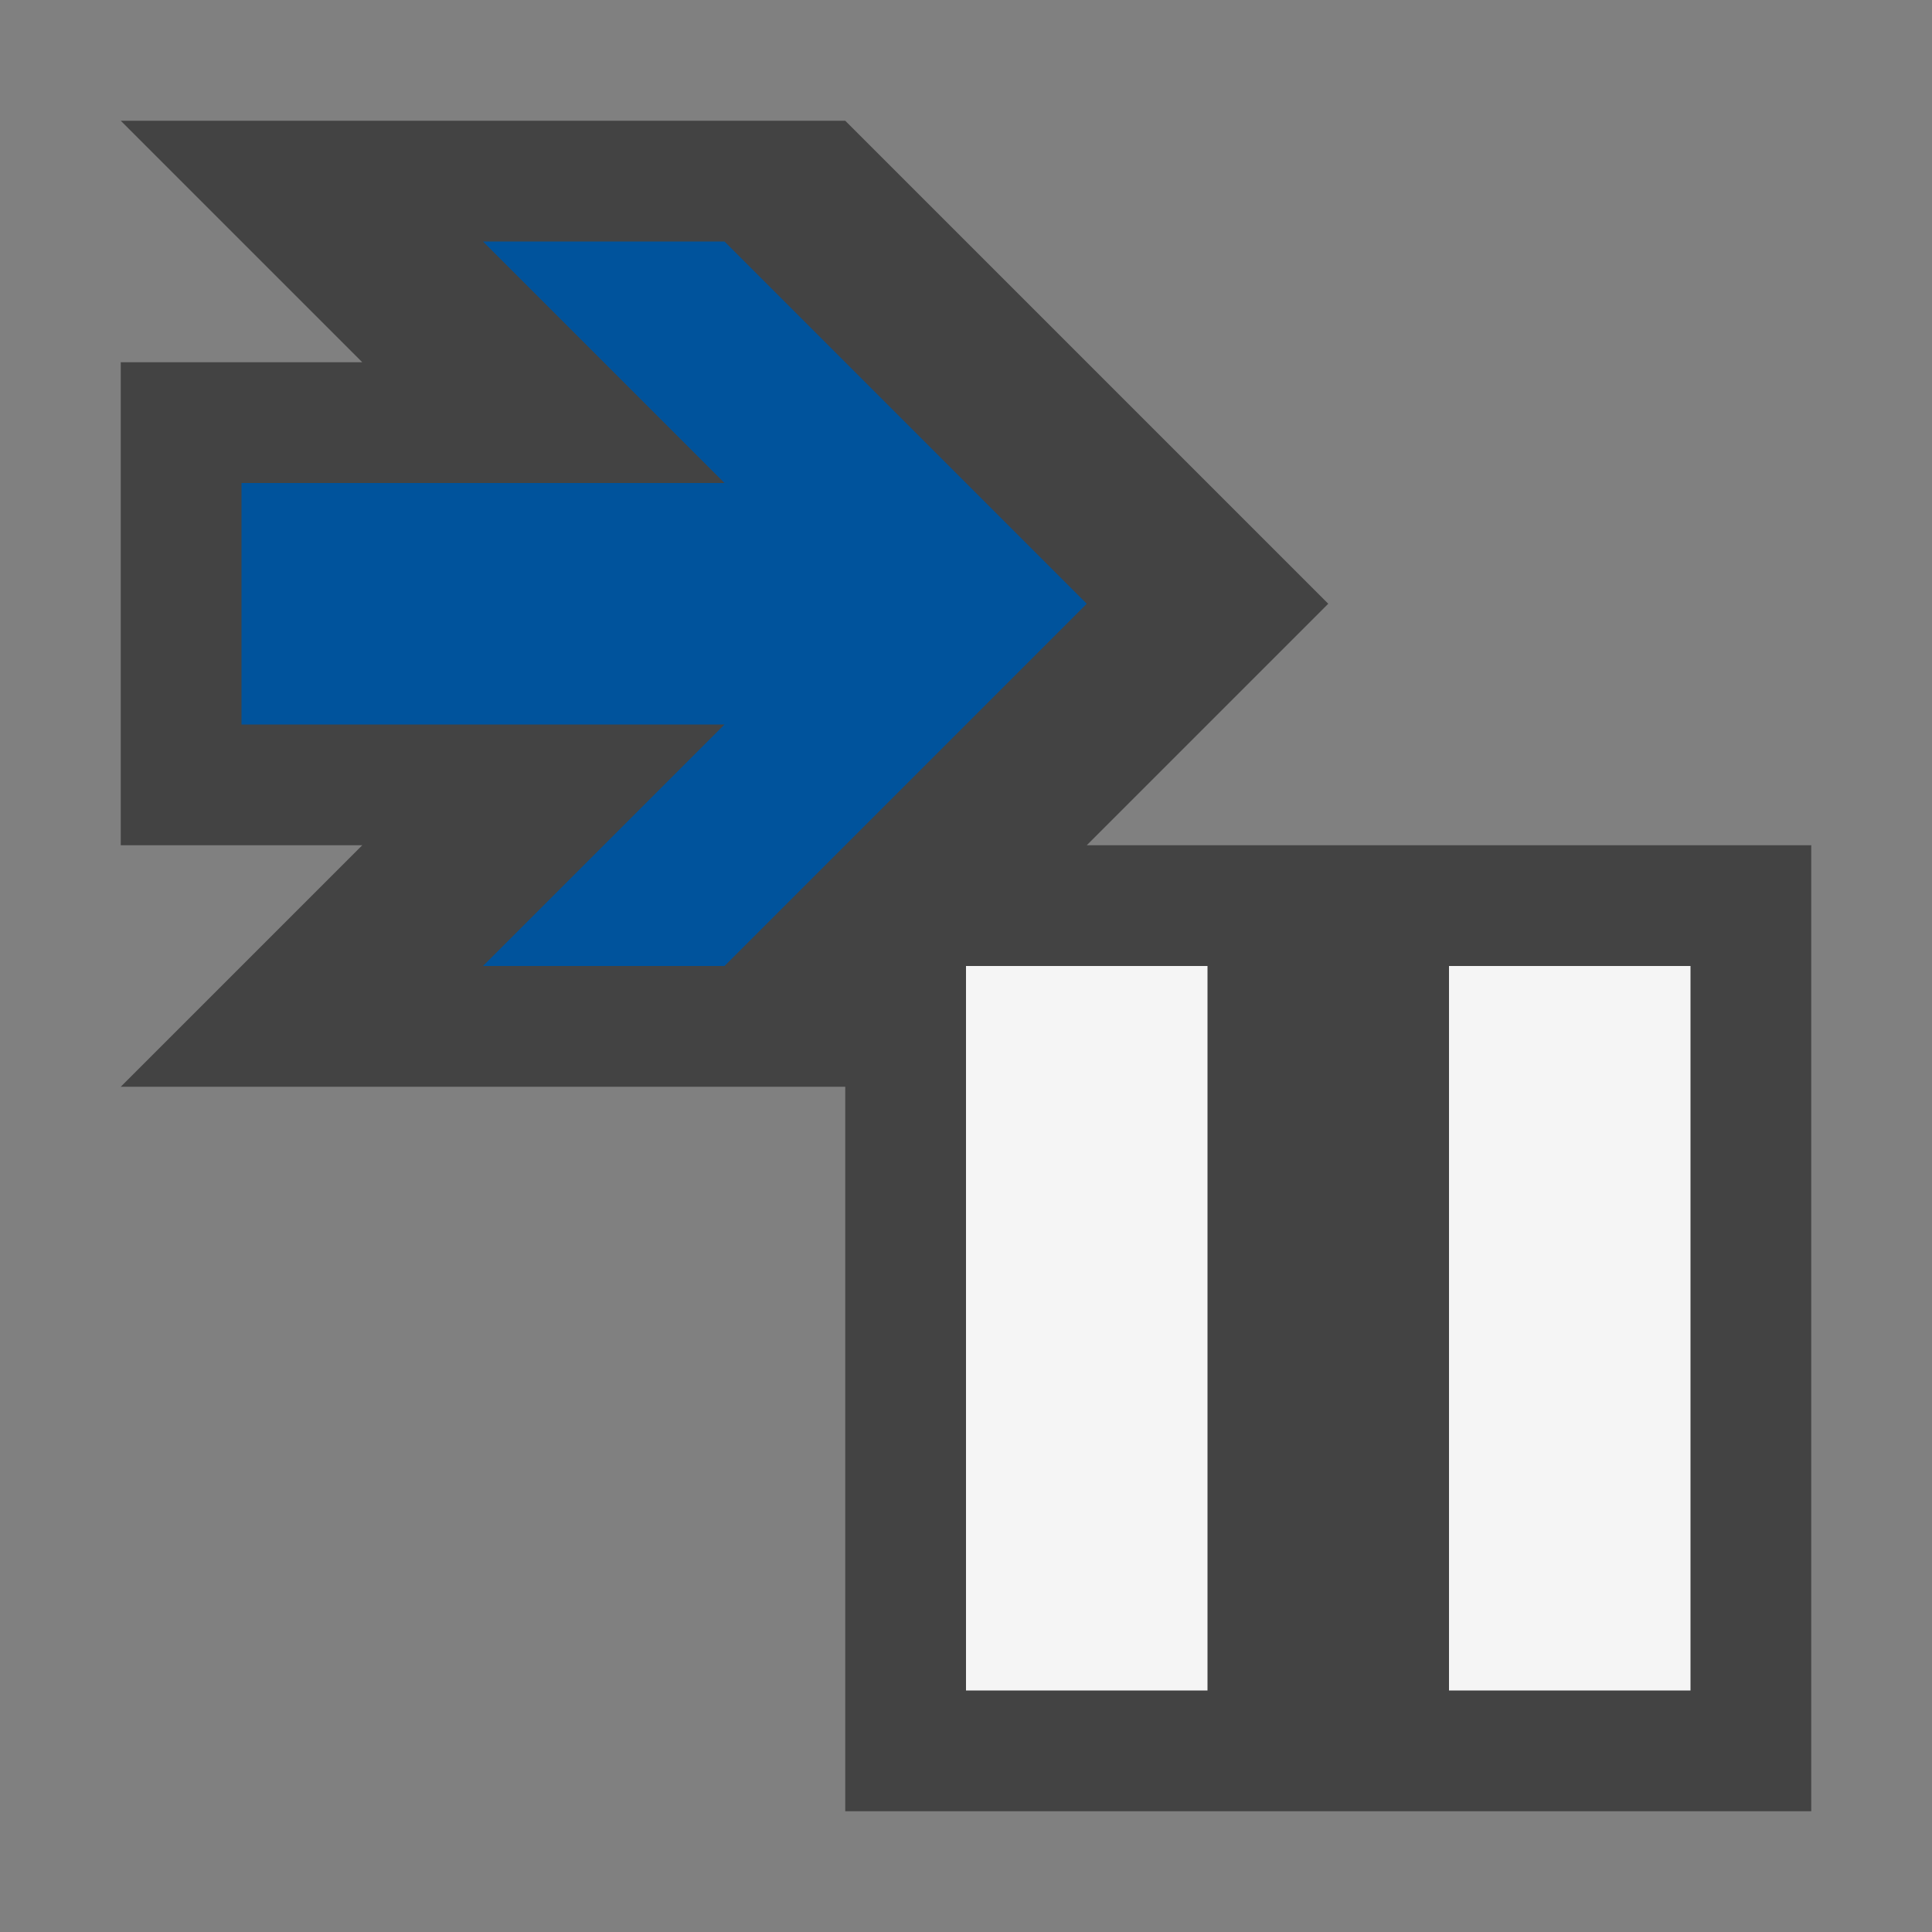 <svg xmlns="http://www.w3.org/2000/svg" viewBox="0 0 16 16"><rect x="0" y="0" width="16" height="16" fill="#808080" stroke="none"/><style>.st0{opacity:0}.st0,.st1{fill:#434343}.st2{fill:#f5f5f5}.st3{fill:#00539c}</style><g id="outline"><path class="st0" d="M0 0h16v16H0z"/><path class="st1" d="M15 7v8H7V9H1l2-2H1V3h2L1 1h6l4 4-2 2h6z"/></g><path class="st2" d="M10 14H8V8h2v6zm4-6h-2v6h2V8z" id="icon_x5F_bg"/><path class="st3" d="M6 2H4l2 2H2v2h4L4 8h2l3-3-3-3z" id="color_x5F_action"/></svg>